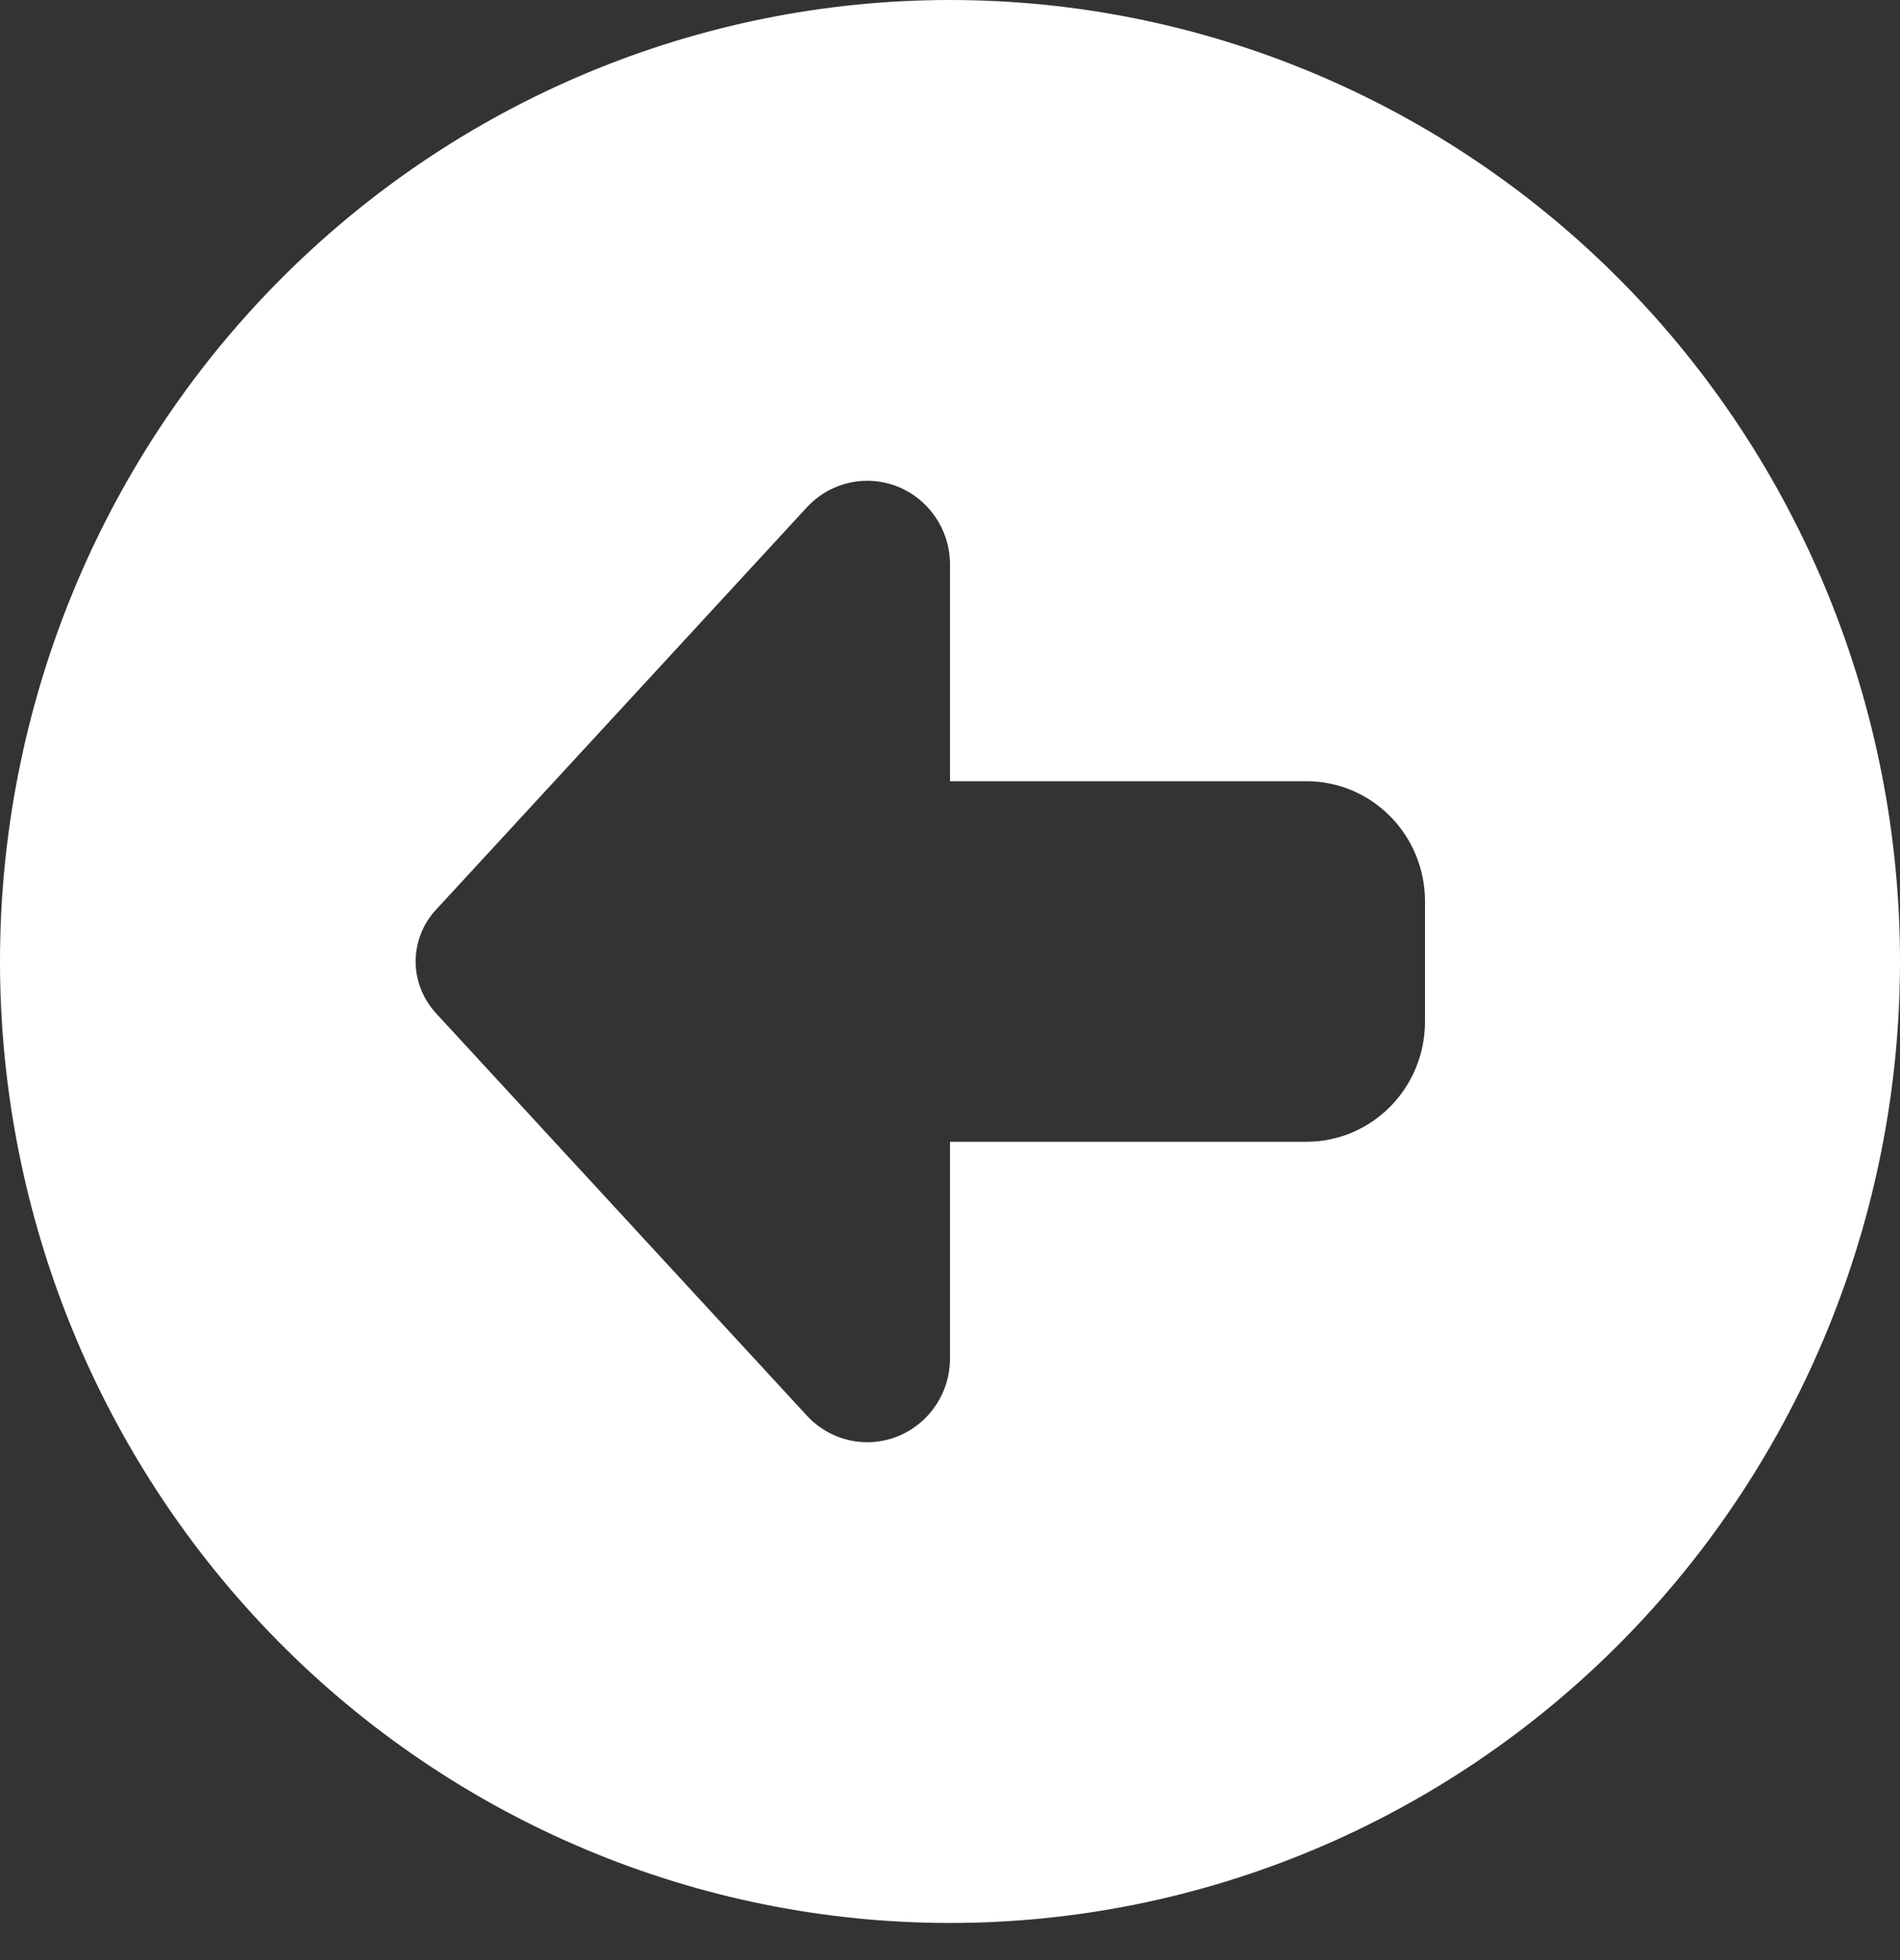 <svg width="32" height="33" viewBox="0 0 32 33" fill="none" xmlns="http://www.w3.org/2000/svg">
<rect x="0" y="0" width="32" height="33" fill="#333333" stroke="none"/>
<path d="M32 16.188C32 11.894 30.314 7.777 27.314 4.741C24.313 1.705 20.244 0 16 0C11.757 0 7.687 1.705 4.686 4.741C1.686 7.777 0 11.894 0 16.188C0 20.481 1.686 24.598 4.686 27.634C7.687 30.669 11.757 32.375 16 32.375C20.244 32.375 24.313 30.669 27.314 27.634C30.314 24.598 32 20.481 32 16.188ZM13.588 23.832L7.344 17.06C7.125 16.82 7 16.51 7 16.188C7 15.865 7.125 15.549 7.344 15.315L13.588 8.543C13.85 8.258 14.219 8.094 14.606 8.094C15.375 8.094 16 8.726 16 9.504V13.152H22C23.106 13.152 24 14.057 24 15.176V17.199C24 18.318 23.106 19.223 22 19.223H16V22.871C16 23.649 15.375 24.281 14.606 24.281C14.219 24.281 13.85 24.117 13.588 23.832Z" fill="white"/>
</svg>
